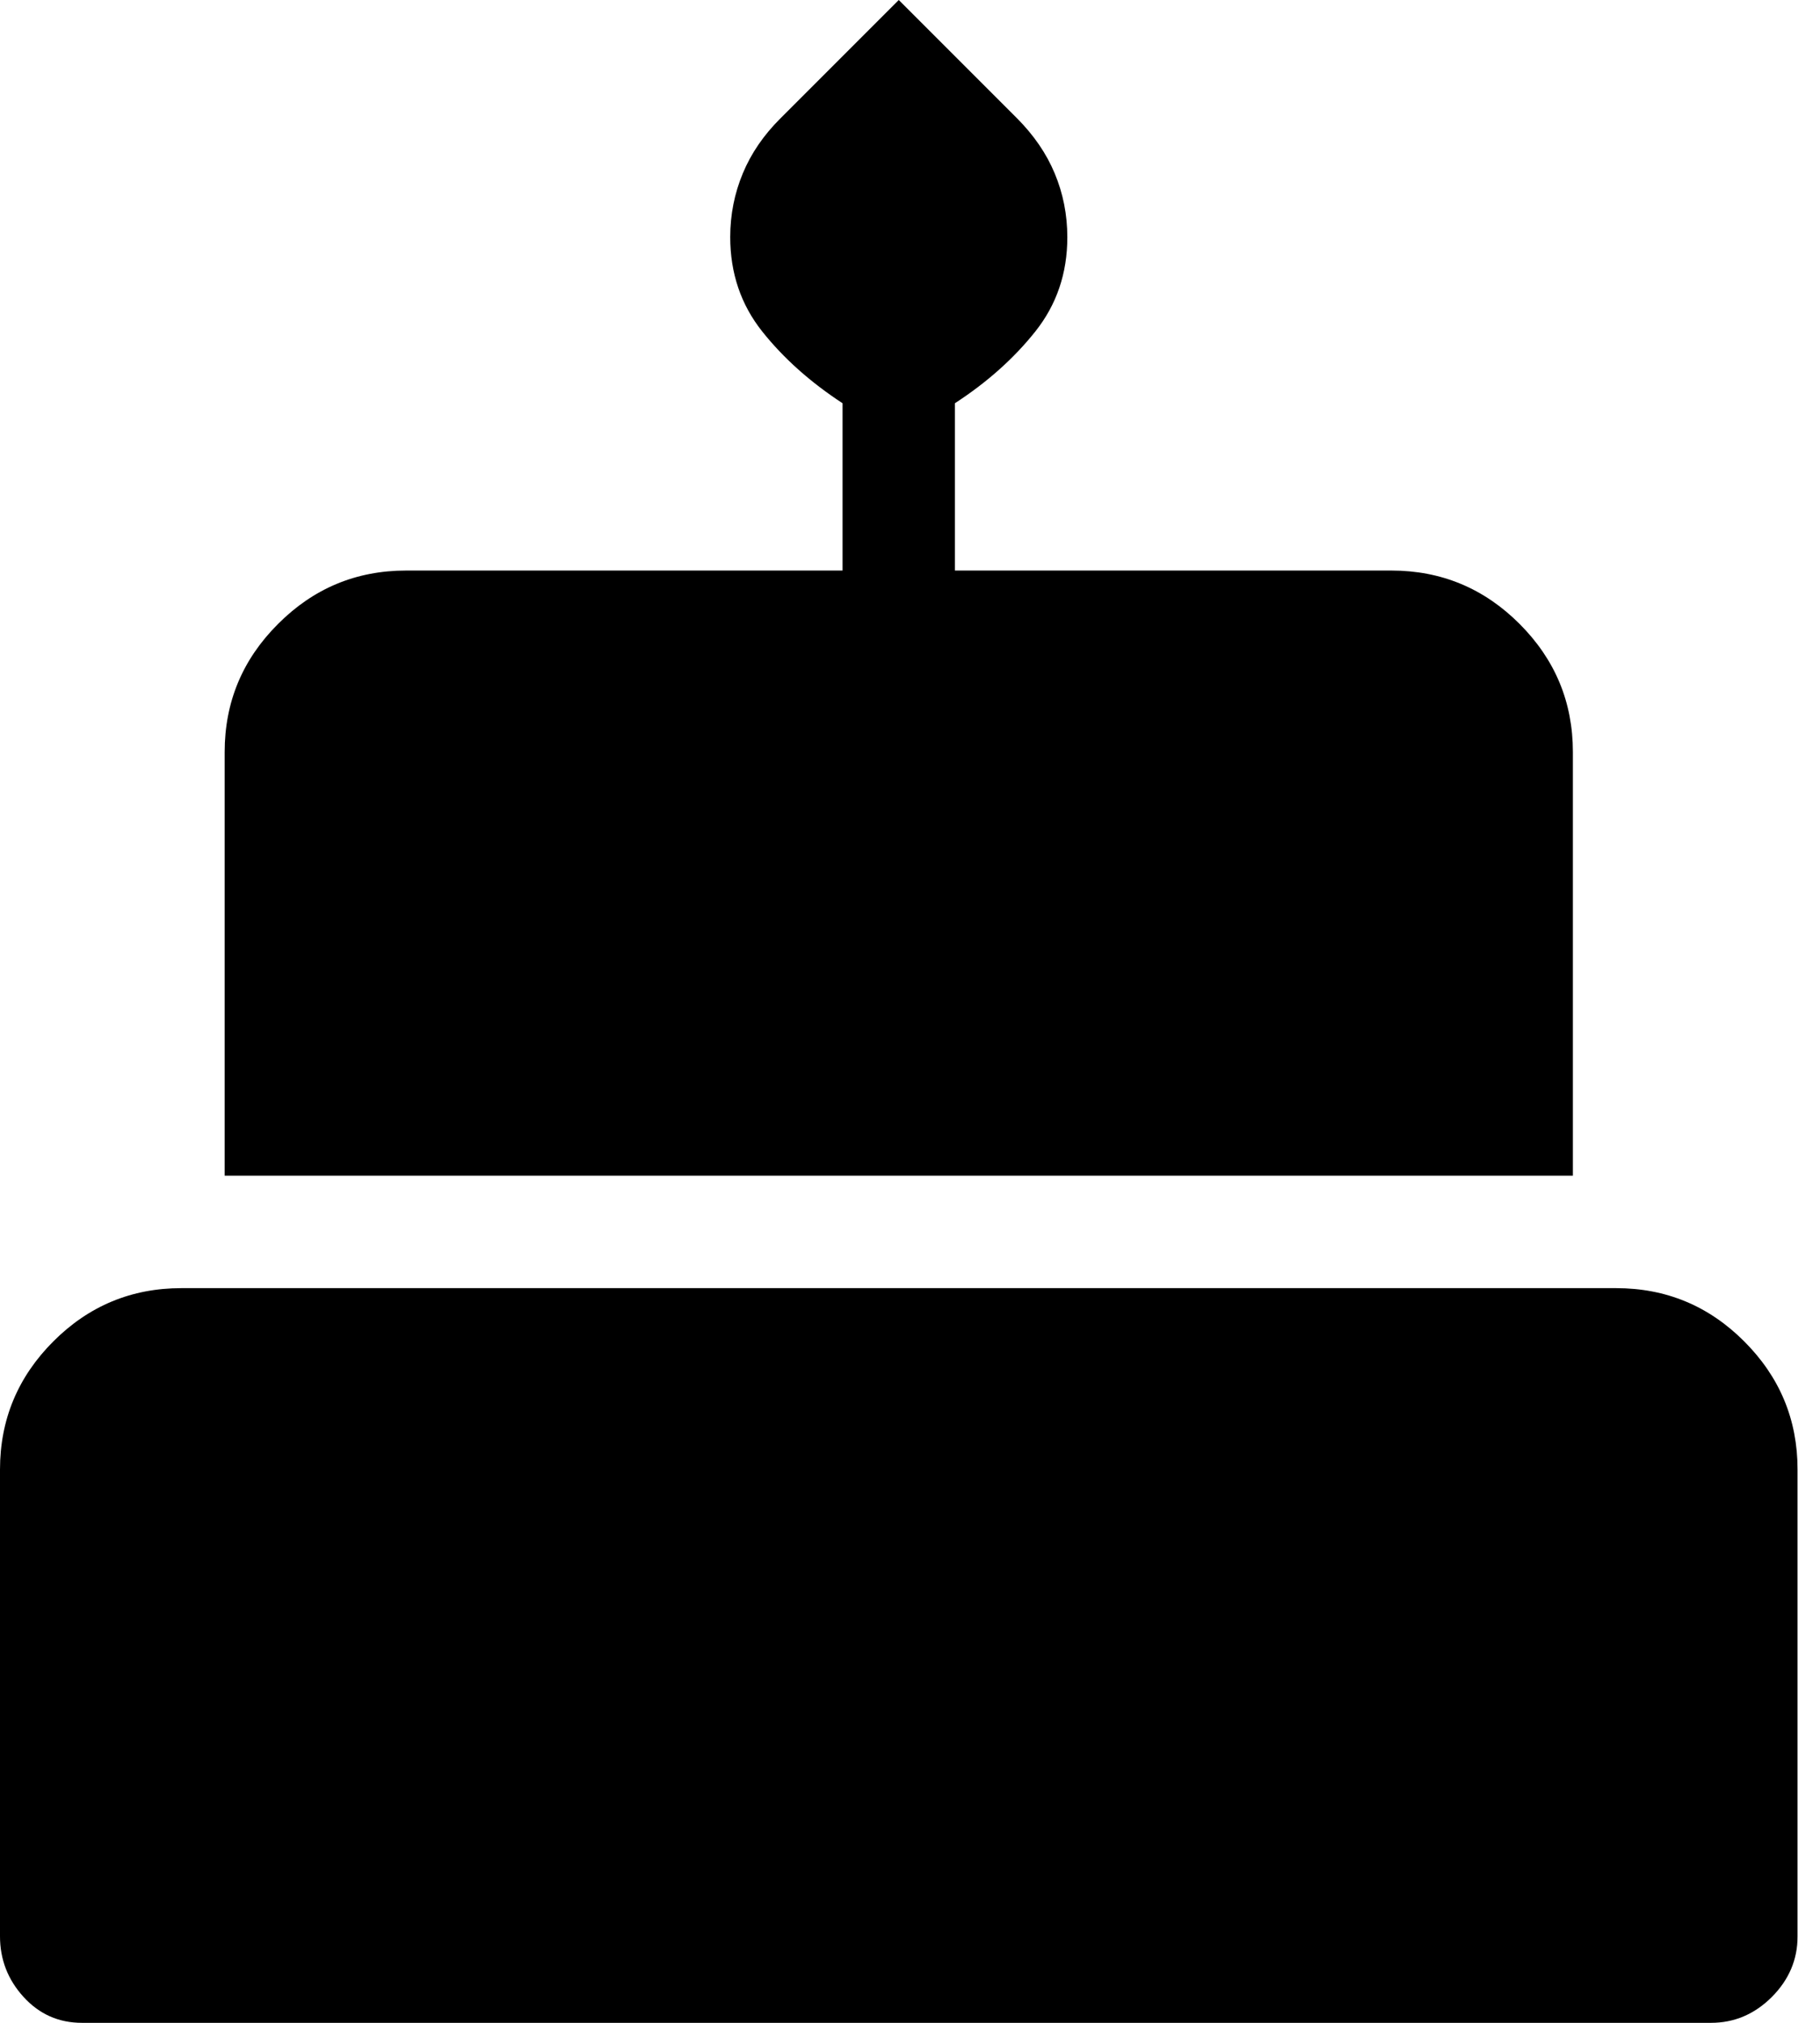 <svg width="18" height="20" viewBox="0 0 18 20" fill="none" xmlns="http://www.w3.org/2000/svg">
<path d="M0.811 20C0.581 20 0.389 19.915 0.233 19.744C0.078 19.574 0 19.374 0 19.144V14.53C0 14.037 0.176 13.614 0.528 13.262C0.879 12.911 1.301 12.736 1.794 12.736H15.983C16.477 12.736 16.899 12.911 17.25 13.262C17.602 13.614 17.778 14.036 17.778 14.529V19.146C17.778 19.375 17.693 19.575 17.522 19.746C17.352 19.915 17.152 20 16.922 20H0.811ZM2.222 11.624V7.436C2.222 6.942 2.398 6.52 2.75 6.169C3.101 5.817 3.523 5.641 4.017 5.641H8.333V3.987C8.015 3.779 7.75 3.543 7.539 3.278C7.328 3.013 7.222 2.701 7.222 2.344C7.222 2.122 7.264 1.912 7.347 1.713C7.429 1.516 7.553 1.335 7.718 1.171L8.889 0L10.058 1.169C10.224 1.336 10.349 1.517 10.431 1.714C10.514 1.912 10.556 2.123 10.556 2.346C10.556 2.702 10.45 3.013 10.239 3.278C10.028 3.543 9.764 3.779 9.444 3.987V5.641H13.761C14.254 5.641 14.677 5.817 15.028 6.168C15.38 6.52 15.556 6.942 15.556 7.436V11.624H2.222Z" fill="black"/>
</svg>

